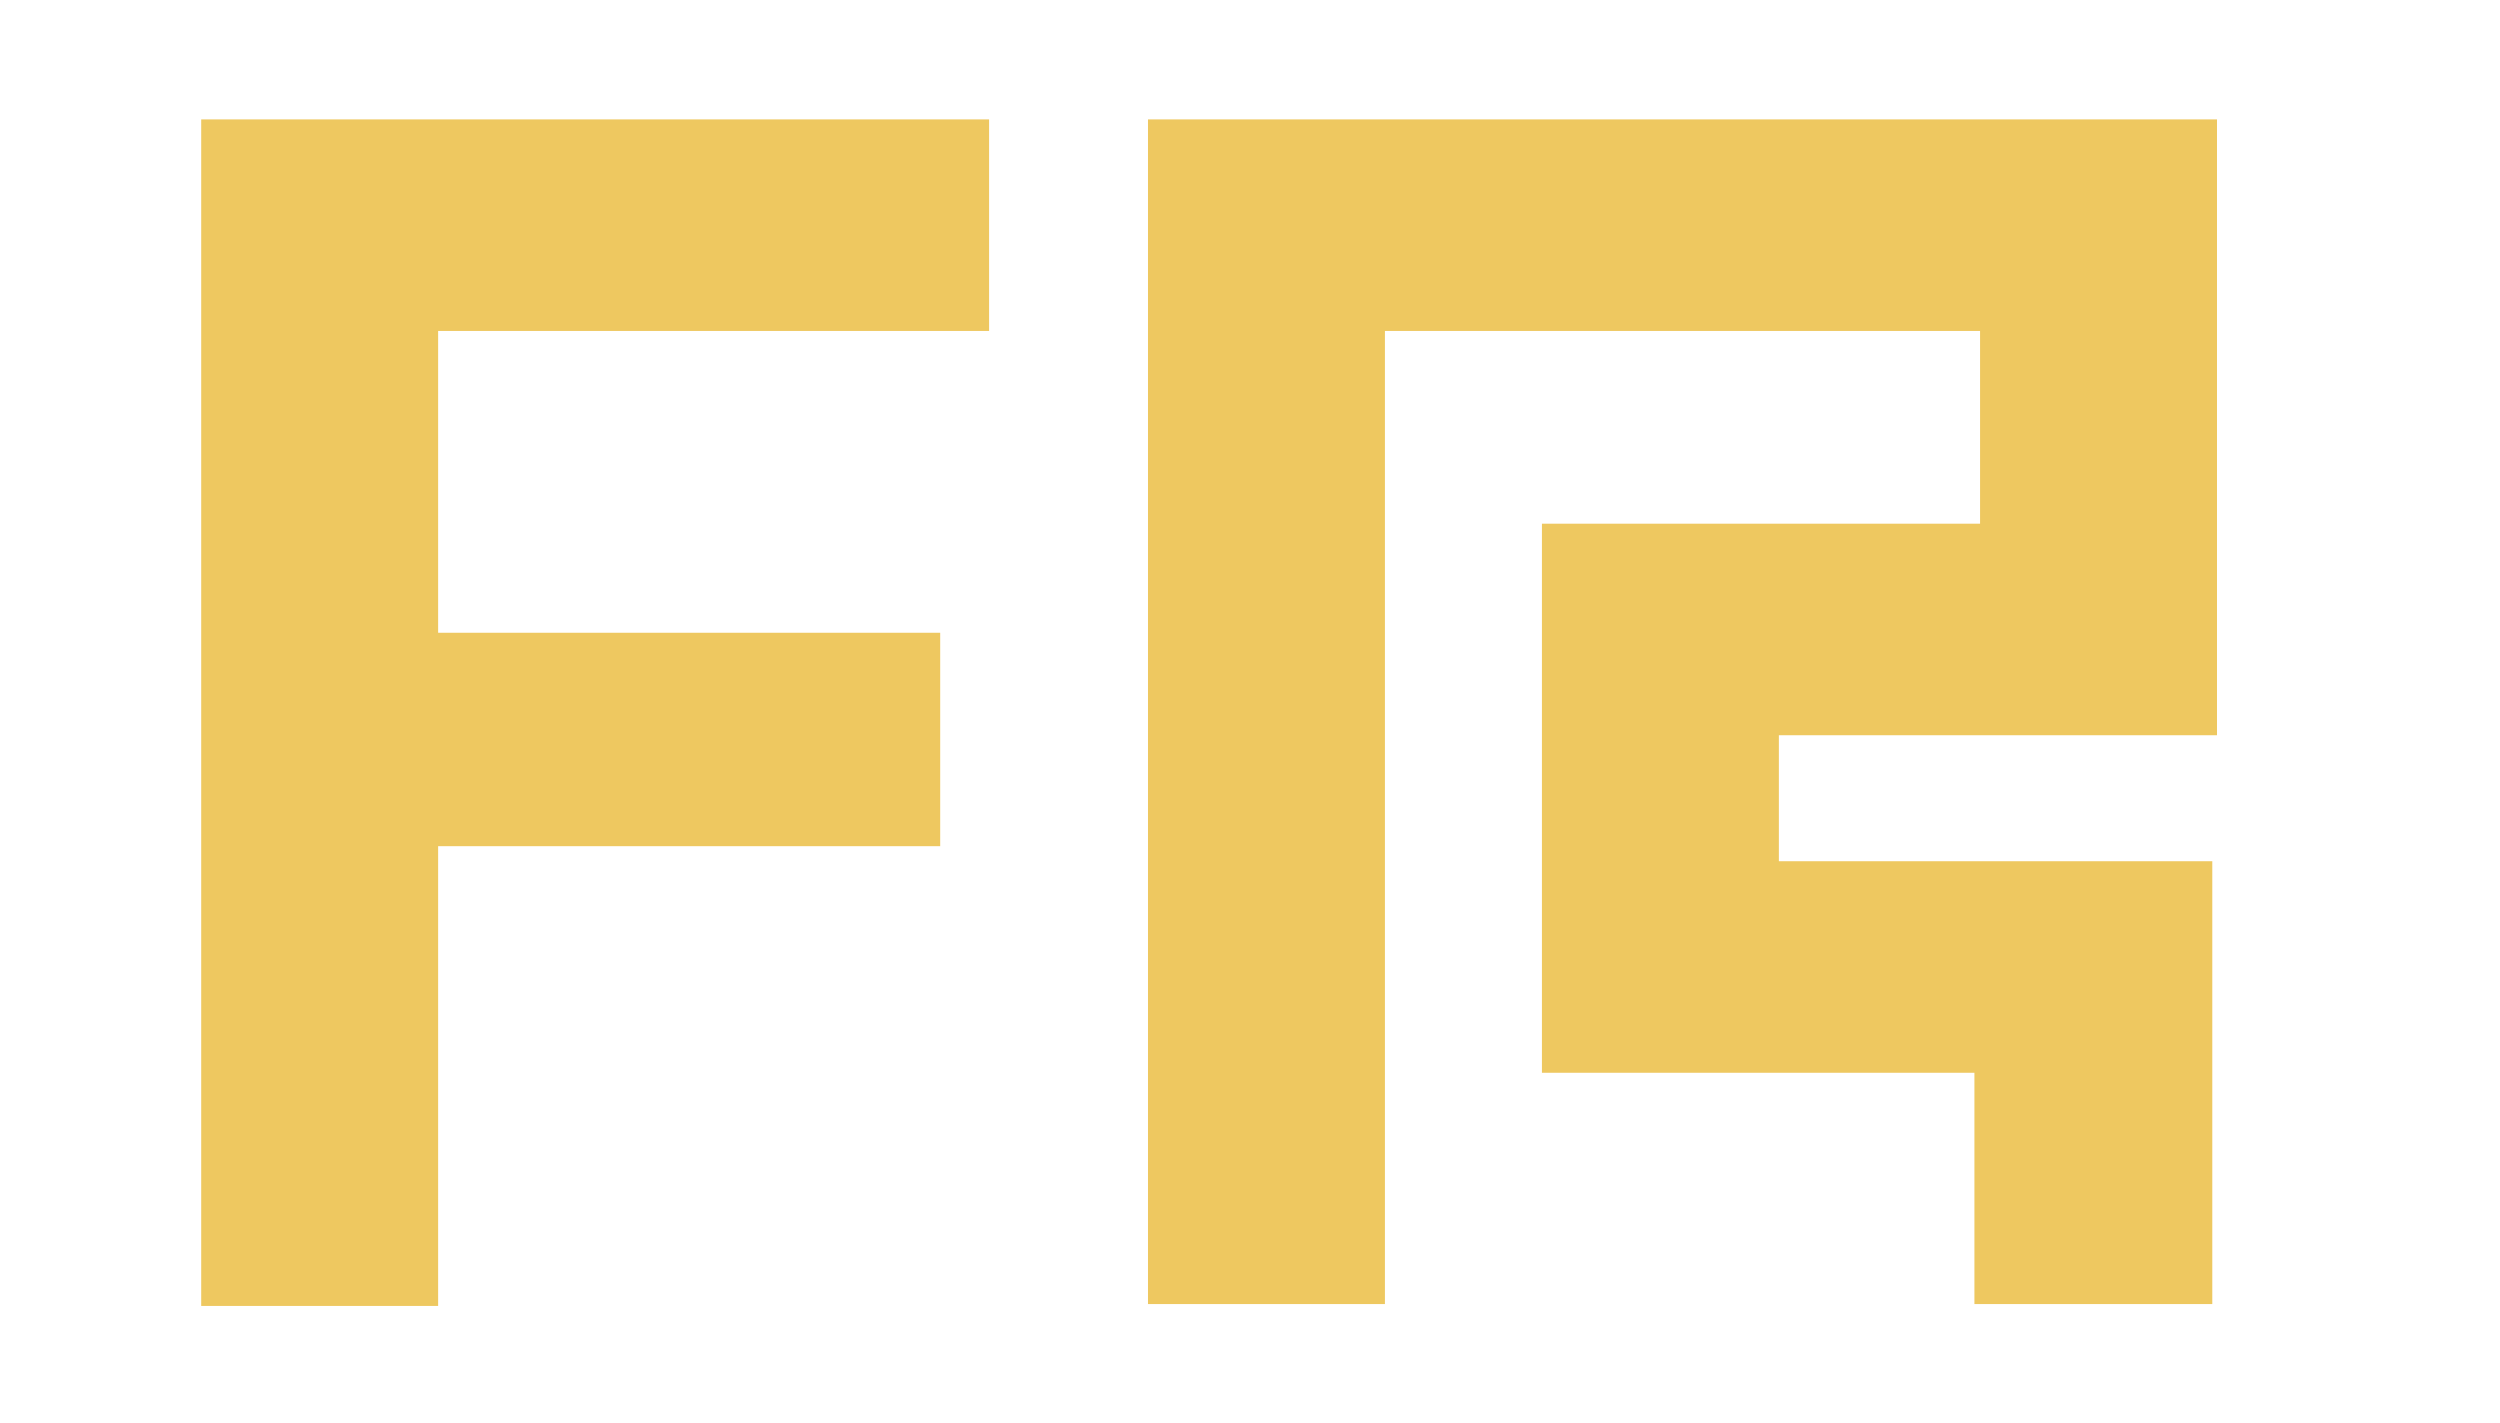 <svg id="Layer_1" data-name="Layer 1" xmlns="http://www.w3.org/2000/svg" viewBox="0 0 26.59 15.14"><defs><style>.cls-1{fill:#eec860;}</style></defs><path class="cls-1" d="M2.14,1.27h8.38V3.52H4.66V6.73H10V9H4.66v4.89H2.14Z"/><path class="cls-1" d="M18.92,9.16h4.61v4.71H21V11.41H16.4V5.57h4.66V3.52H14.73V13.87H12.21V1.27H23.58V7.82H18.92Z"/></svg>